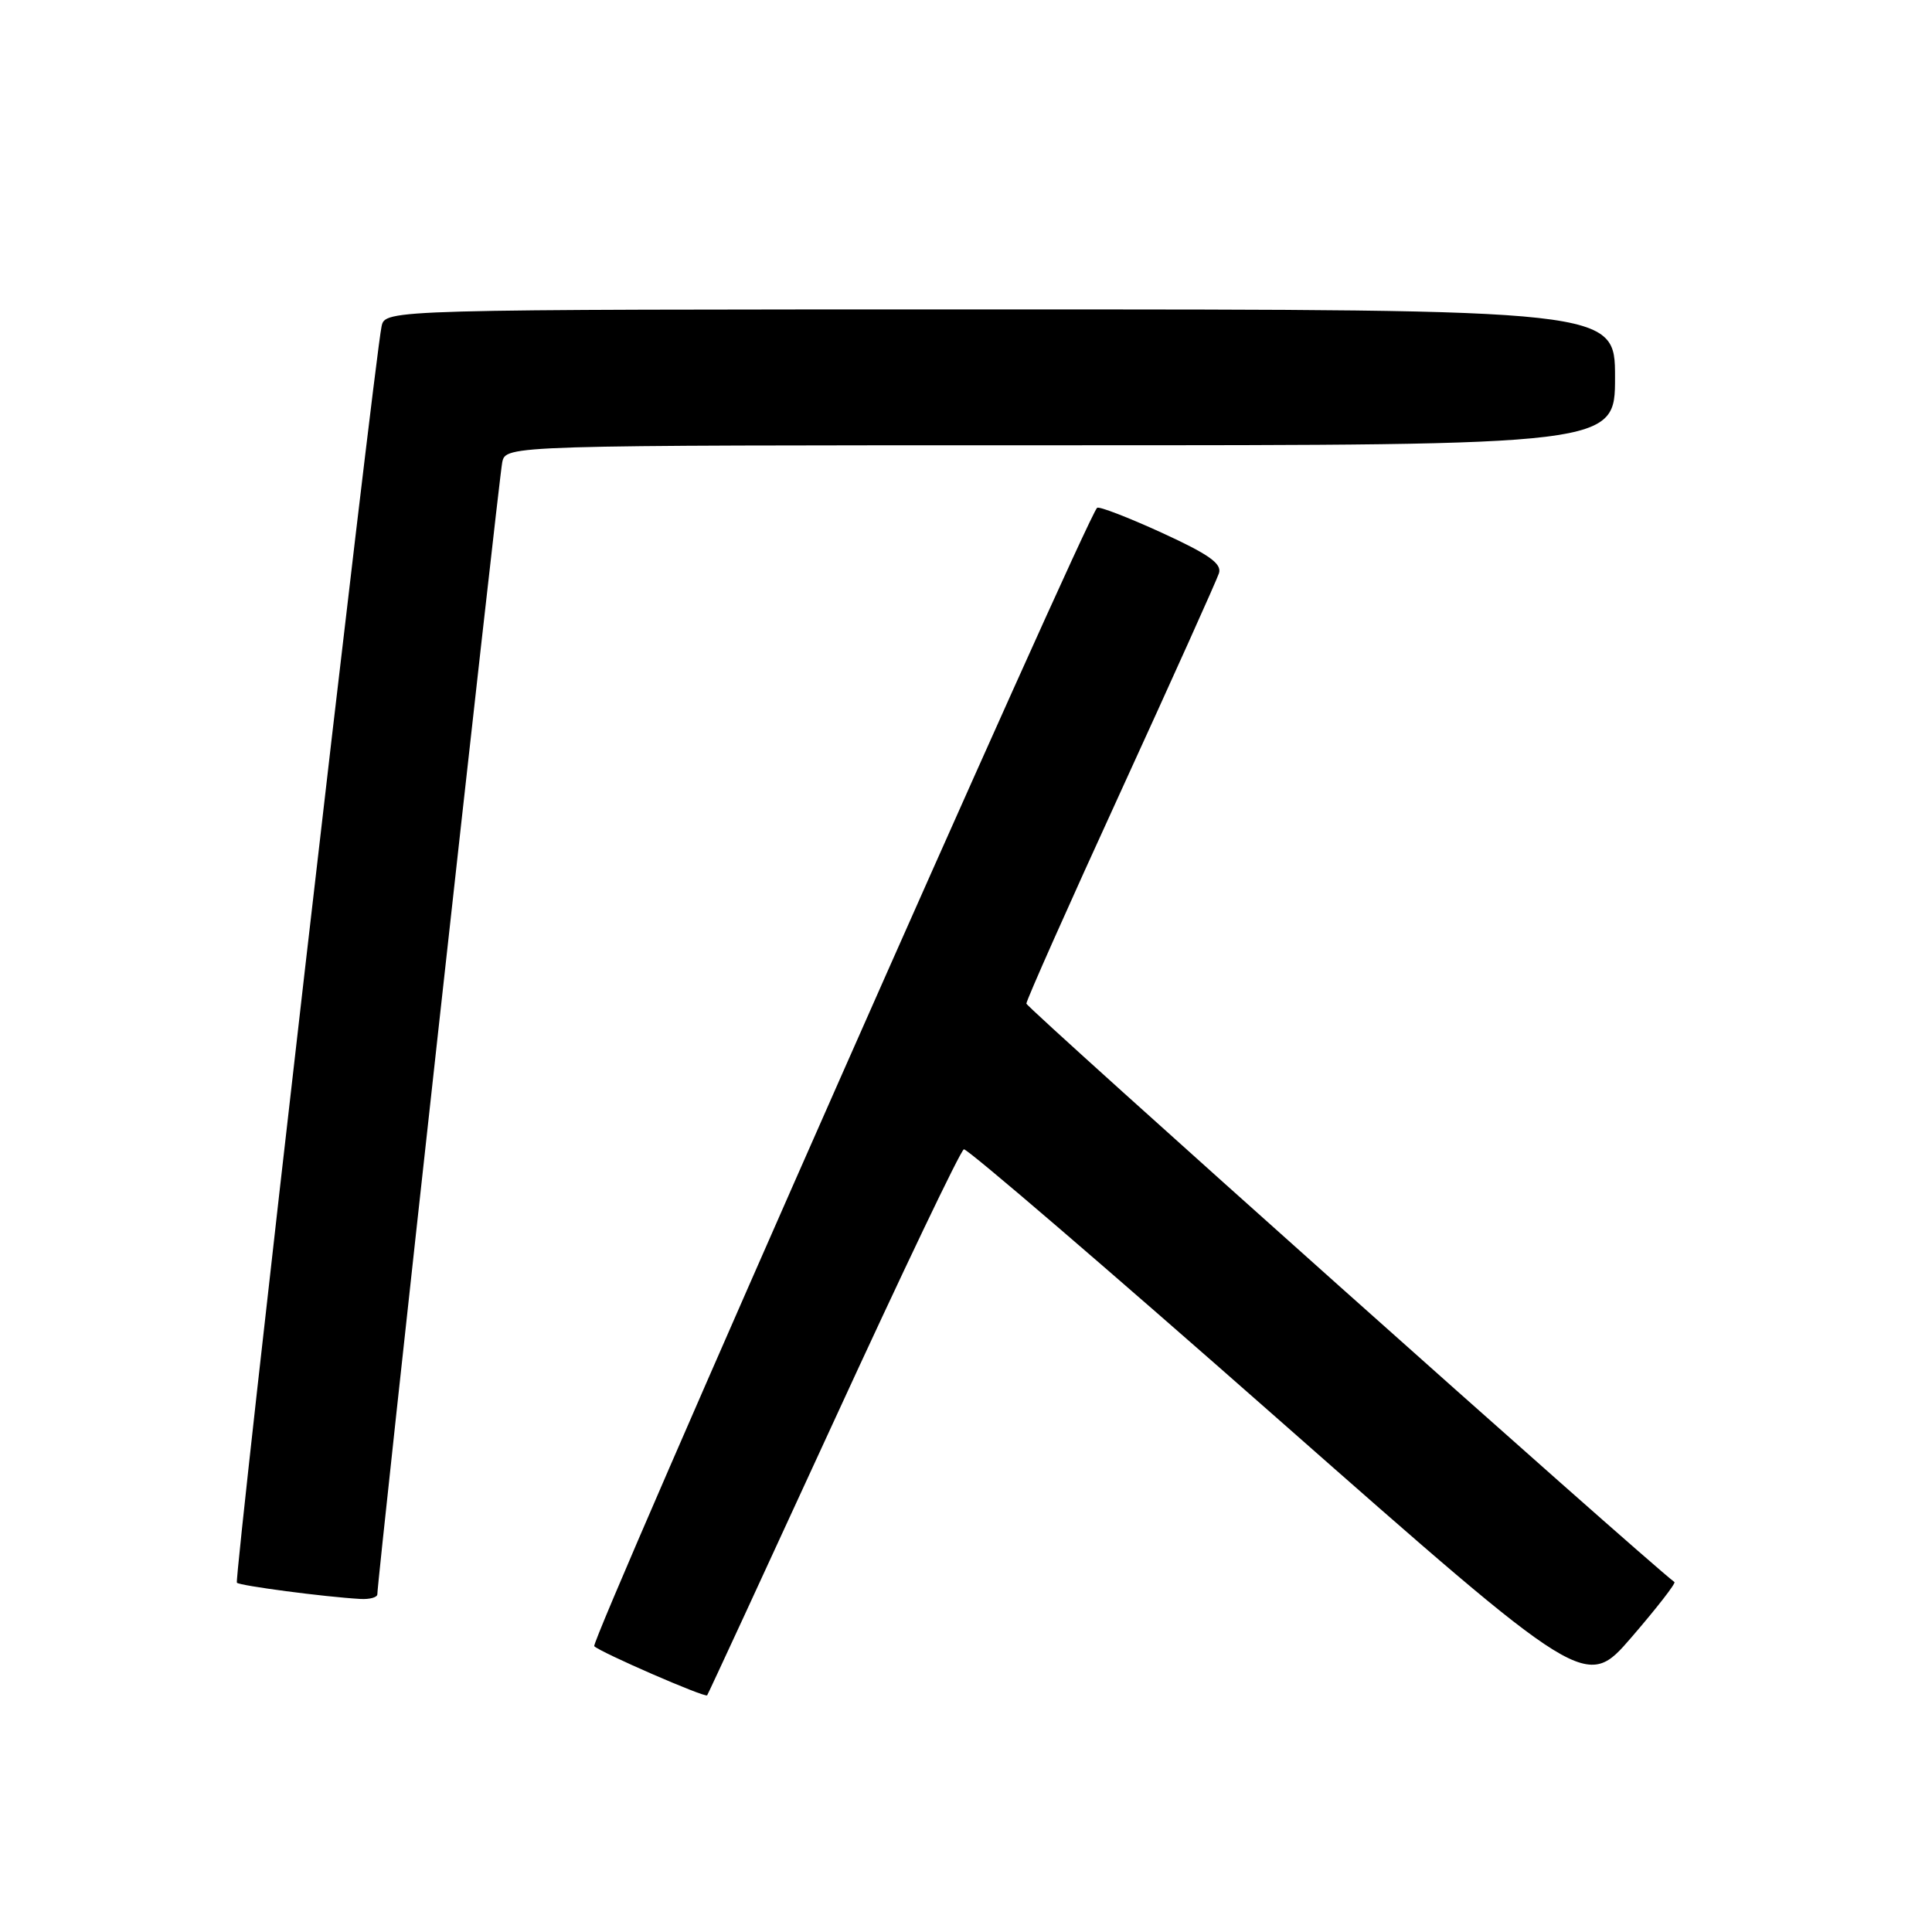 <?xml version="1.0" encoding="UTF-8" standalone="no"?>
<!DOCTYPE svg PUBLIC "-//W3C//DTD SVG 1.1//EN" "http://www.w3.org/Graphics/SVG/1.1/DTD/svg11.dtd" >
<svg xmlns="http://www.w3.org/2000/svg" xmlns:xlink="http://www.w3.org/1999/xlink" version="1.1" viewBox="0 0 256 256">
 <g >
 <path fill="currentColor"
d=" M 110.42 188.48 C 119.51 168.70 127.29 152.41 127.72 152.29 C 128.15 152.16 146.87 168.23 169.32 188.01 C 210.13 223.96 210.13 223.96 216.19 216.94 C 219.52 213.08 222.08 209.79 221.87 209.63 C 217.60 206.38 136.00 133.54 136.00 132.98 C 136.00 132.54 141.62 119.90 148.50 104.89 C 155.37 89.88 161.23 76.86 161.52 75.95 C 161.92 74.68 160.18 73.45 153.92 70.58 C 149.45 68.54 145.61 67.06 145.37 67.29 C 143.82 68.85 78.14 217.54 78.74 218.13 C 79.58 218.96 93.37 224.96 93.70 224.64 C 93.81 224.52 101.33 208.25 110.42 188.48 Z  M 50.00 211.25 C 49.99 209.37 66.11 63.24 66.55 61.25 C 67.04 59.00 67.04 59.00 140.52 59.00 C 214.00 59.00 214.00 59.00 214.00 50.00 C 214.00 41.00 214.00 41.00 132.52 41.00 C 51.04 41.00 51.04 41.00 50.56 43.25 C 49.57 47.91 30.98 209.31 31.39 209.72 C 31.79 210.12 42.92 211.59 47.75 211.87 C 48.99 211.94 50.00 211.66 50.00 211.25 Z "/>
</g>
</svg>